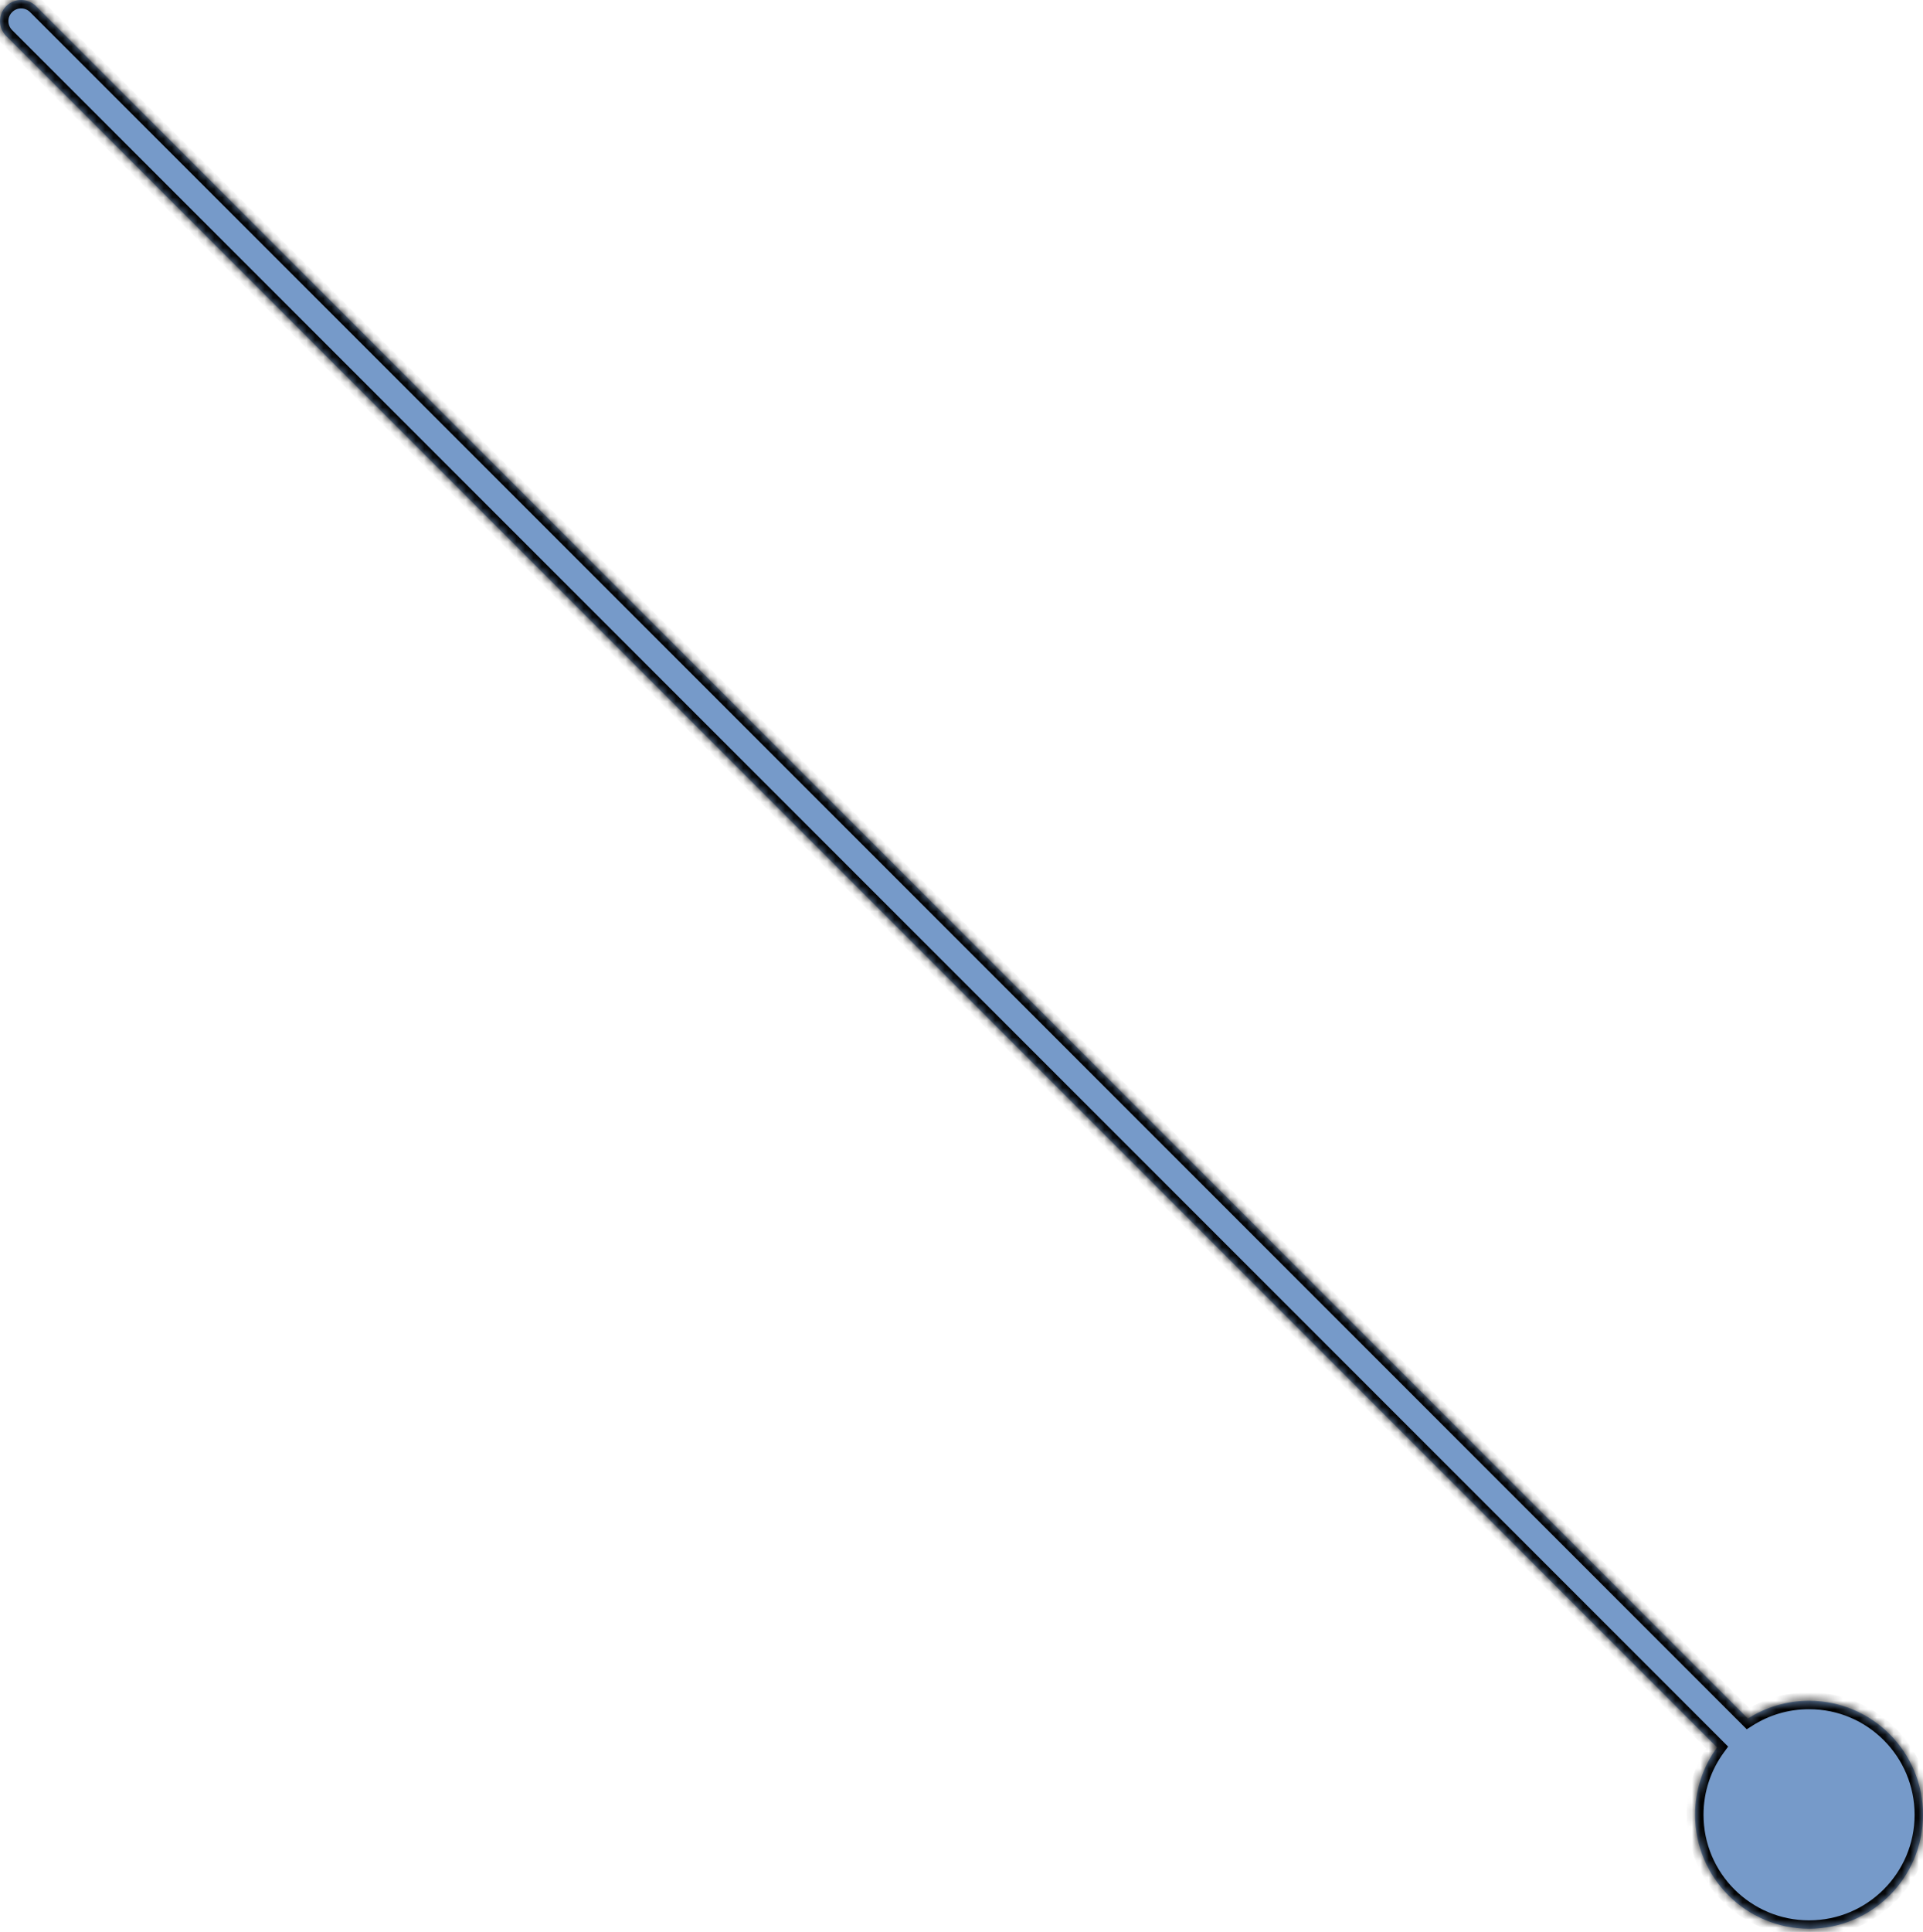 <svg width="229" height="230" viewBox="0 0 229 230" fill="none" xmlns="http://www.w3.org/2000/svg">
<mask id="path-1-inside-1_263_998" fill="white">
<path fill-rule="evenodd" clip-rule="evenodd" d="M4.289 0.736C3.308 -0.245 1.717 -0.245 0.736 0.736C-0.245 1.717 -0.245 3.308 0.736 4.289L204.483 208.036C202.836 210.282 201.863 213.053 201.863 216.051C201.863 223.545 207.938 229.62 215.432 229.62C222.925 229.62 229 223.545 229 216.051C229 208.558 222.925 202.483 215.432 202.483C212.753 202.483 210.256 203.259 208.152 204.599L4.289 0.736Z"/>
</mask>
<path fill-rule="evenodd" clip-rule="evenodd" d="M4.289 0.736C3.308 -0.245 1.717 -0.245 0.736 0.736C-0.245 1.717 -0.245 3.308 0.736 4.289L204.483 208.036C202.836 210.282 201.863 213.053 201.863 216.051C201.863 223.545 207.938 229.62 215.432 229.62C222.925 229.62 229 223.545 229 216.051C229 208.558 222.925 202.483 215.432 202.483C212.753 202.483 210.256 203.259 208.152 204.599L4.289 0.736Z" fill="#1B57A6" fill-opacity="0.6"/>
<path d="M0.736 0.736L0.029 0.029L0.029 0.029L0.736 0.736ZM4.289 0.736L4.996 0.029L4.996 0.029L4.289 0.736ZM0.736 4.289L0.029 4.996H0.029L0.736 4.289ZM204.483 208.036L205.289 208.628L205.797 207.936L205.19 207.329L204.483 208.036ZM208.152 204.599L207.445 205.306L208.013 205.874L208.69 205.442L208.152 204.599ZM1.443 1.443C2.034 0.852 2.992 0.852 3.582 1.443L4.996 0.029C3.625 -1.343 1.401 -1.343 0.029 0.029L1.443 1.443ZM1.443 3.582C0.852 2.992 0.852 2.034 1.443 1.443L0.029 0.029C-1.343 1.401 -1.343 3.625 0.029 4.996L1.443 3.582ZM205.19 207.329L1.443 3.582L0.029 4.996L203.776 208.743L205.19 207.329ZM202.863 216.051C202.863 213.273 203.764 210.708 205.289 208.628L203.676 207.445C201.908 209.856 200.863 212.833 200.863 216.051H202.863ZM215.432 228.62C208.49 228.62 202.863 222.993 202.863 216.051H200.863C200.863 224.097 207.386 230.62 215.432 230.62V228.62ZM228 216.051C228 222.993 222.373 228.62 215.432 228.62V230.62C223.478 230.62 230 224.097 230 216.051H228ZM215.432 203.483C222.373 203.483 228 209.11 228 216.051H230C230 208.006 223.478 201.483 215.432 201.483V203.483ZM208.69 205.442C210.637 204.202 212.949 203.483 215.432 203.483V201.483C212.557 201.483 209.874 202.317 207.615 203.756L208.69 205.442ZM3.582 1.443L207.445 205.306L208.86 203.892L4.996 0.029L3.582 1.443Z" fill="black" mask="url(#path-1-inside-1_263_998)"/>
</svg>
